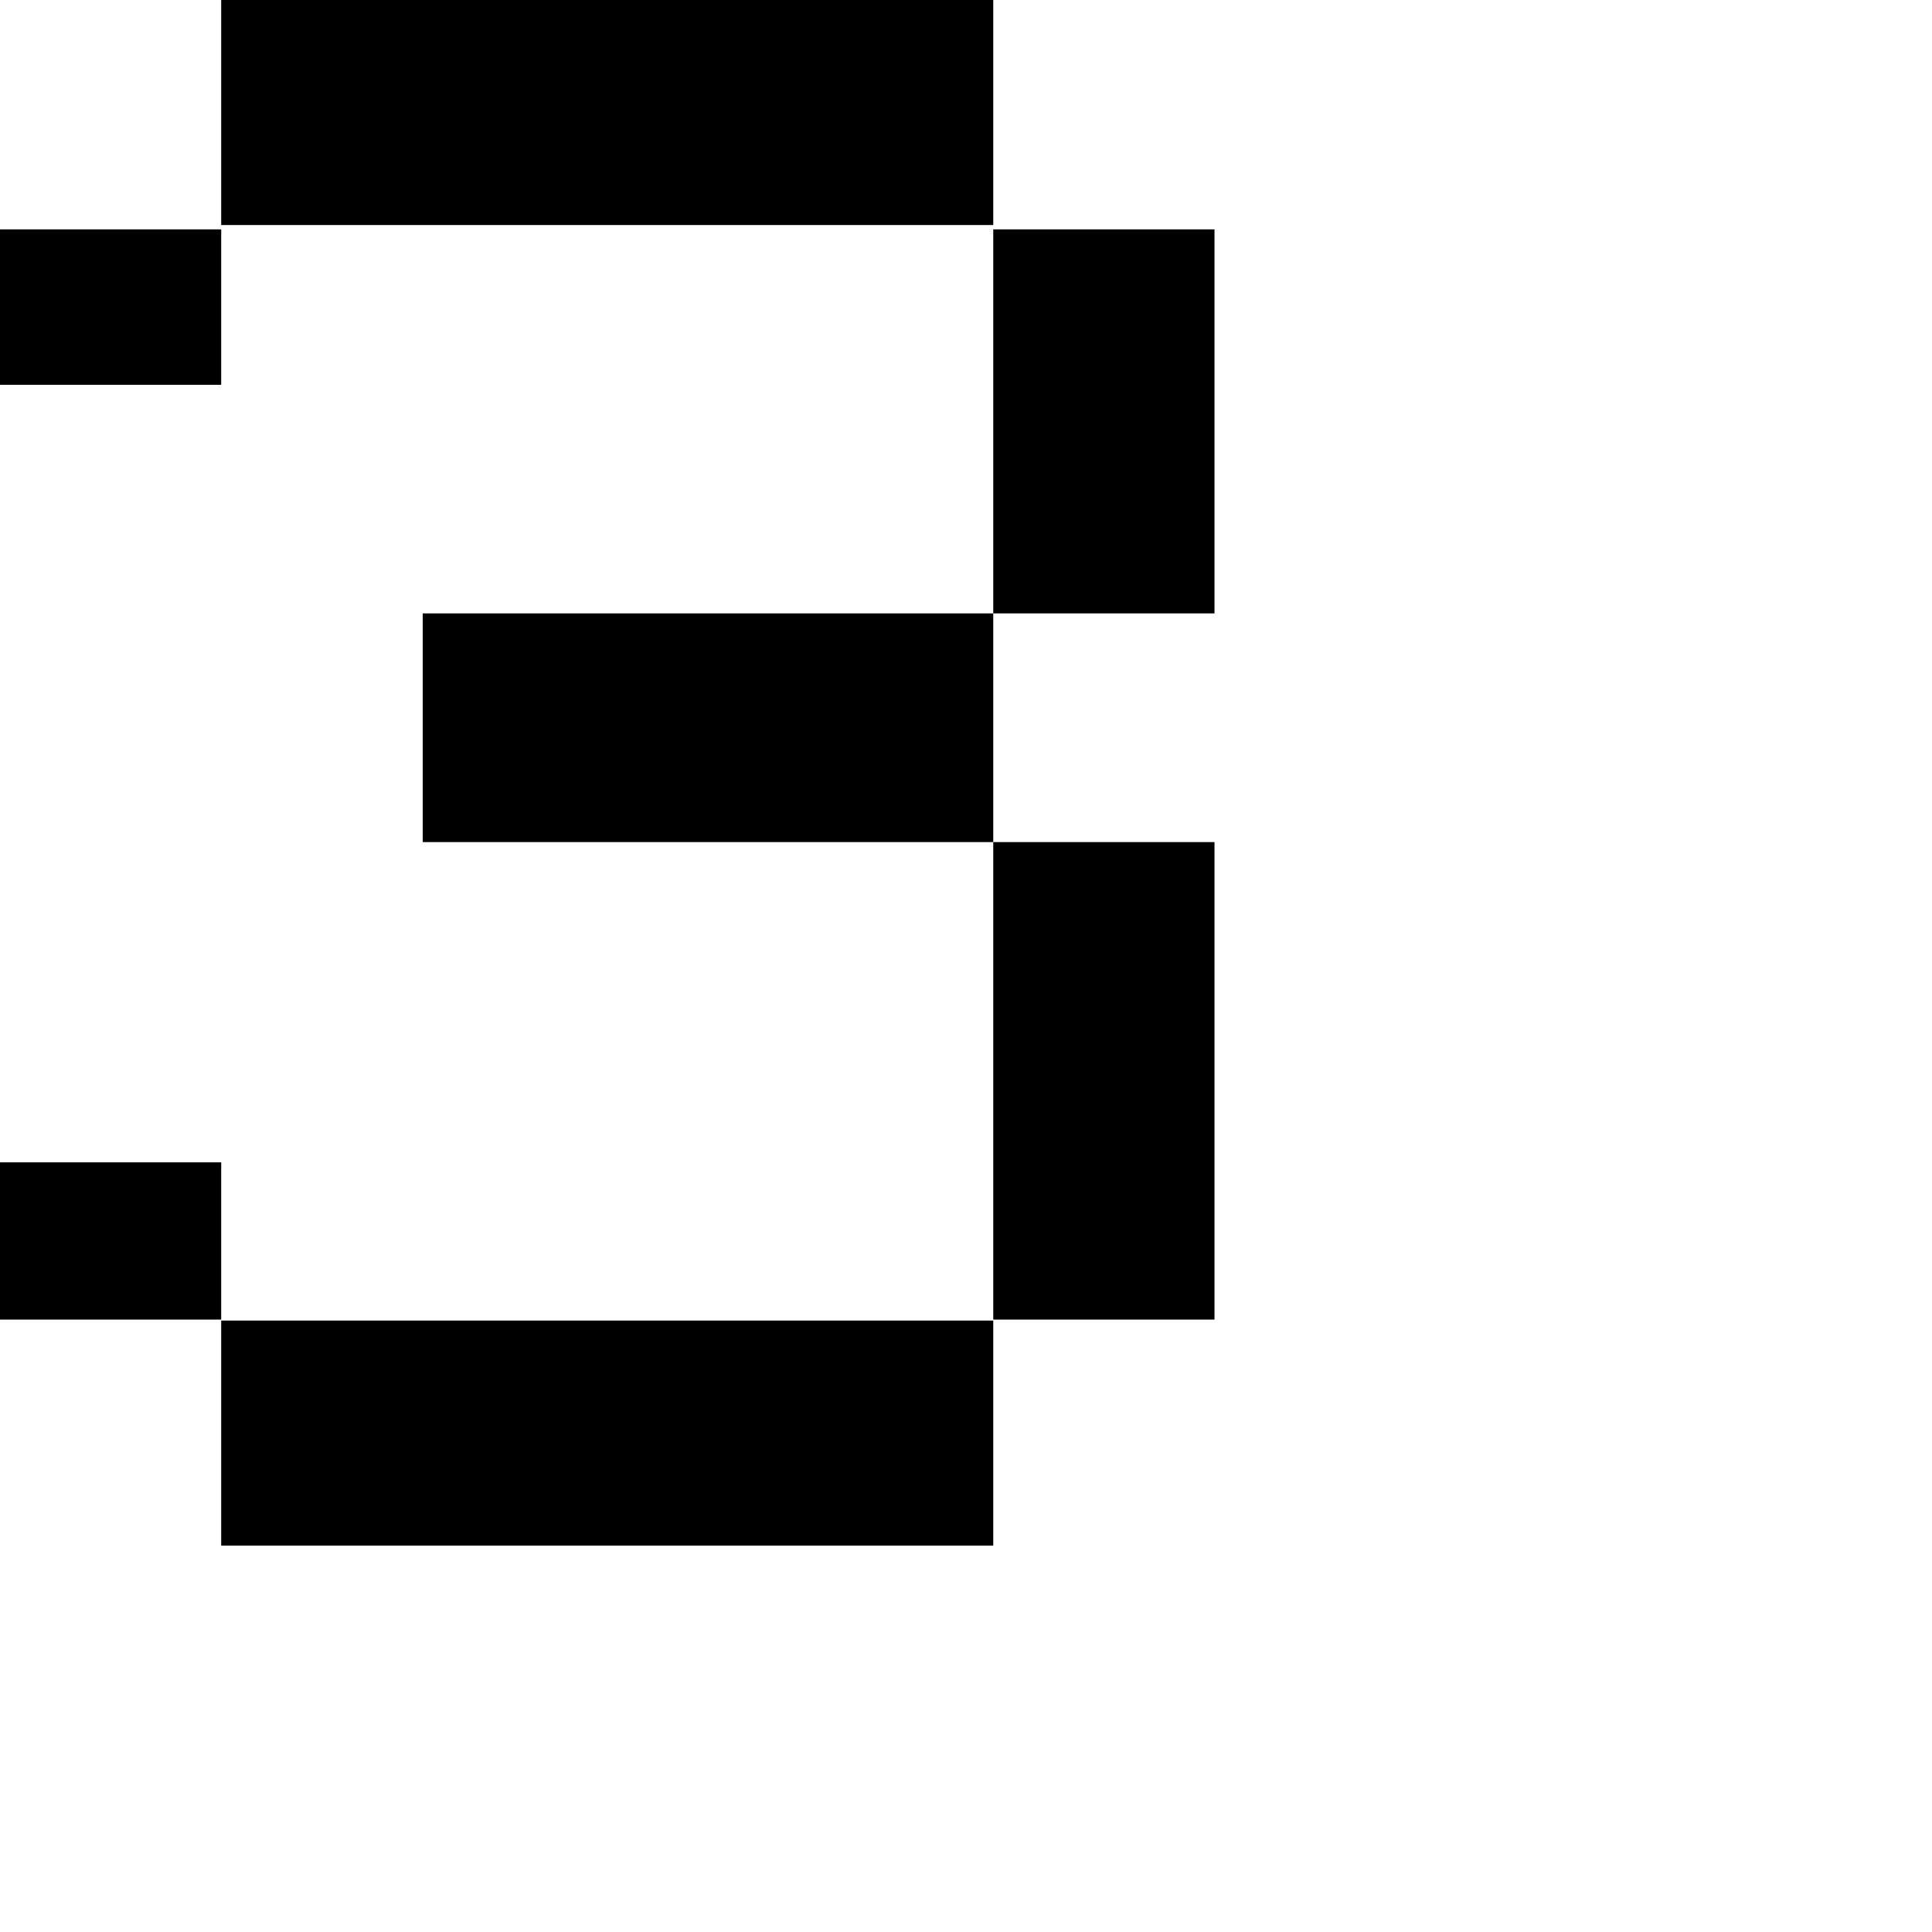 <?xml version="1.0" encoding="UTF-8" standalone="no"?>
<!-- Created with Inkscape (http://www.inkscape.org/) -->

<svg
   width="1000pt"
   height="1000pt"
   viewBox="0 0 352.778 352.778"
   version="1.1"
   id="svg1"
   sodipodi:docname="3.svg"
   inkscape:version="1.4 (e7c3feb100, 2024-10-09)"
   xmlns:inkscape="http://www.inkscape.org/namespaces/inkscape"
   xmlns:sodipodi="http://sodipodi.sourceforge.net/DTD/sodipodi-0.dtd"
   xmlns="http://www.w3.org/2000/svg"
   xmlns:svg="http://www.w3.org/2000/svg">
  <sodipodi:namedview
     id="namedview1"
     pagecolor="#ffffff"
     bordercolor="#eeeeee"
     borderopacity="1"
     inkscape:showpageshadow="0"
     inkscape:pageopacity="0"
     inkscape:pagecheckerboard="0"
     inkscape:deskcolor="#505050"
     inkscape:document-units="mm"
     showguides="true"
     inkscape:zoom="0.57575436"
     inkscape:cx="720.7935"
     inkscape:cy="713.84609"
     inkscape:window-width="3838"
     inkscape:window-height="2113"
     inkscape:window-x="0"
     inkscape:window-y="45"
     inkscape:window-maximized="1"
     inkscape:current-layer="svg1">
    <sodipodi:guide
       position="185.376,282.668"
       orientation="0,-1"
       id="guide2"
       inkscape:locked="false" />
    <sodipodi:guide
       position="-31.95,29.76"
       orientation="0,-1"
       id="guide3"
       inkscape:locked="false" />
    <sodipodi:guide
       position="352.778,70.556"
       orientation="0,-1"
       id="guide4"
       inkscape:locked="false" />
    <sodipodi:guide
       position="166.734,352.778"
       orientation="0,-1"
       id="guide5"
       inkscape:locked="false" />
    <sodipodi:guide
       position="128.887,154.638"
       orientation="0,-1"
       id="guide6"
       inkscape:locked="false" />
    <sodipodi:guide
       position="129.657,112.795"
       orientation="0,-1"
       id="guide7"
       inkscape:locked="false" />
  </sodipodi:namedview>
  <defs
     id="defs1" />
  <g
     inkscape:groupmode="layer"
     id="layer4"
     inkscape:label="Layer 3" />
  <path
     id="rect15-7-1-9-8-0-3"
     style="fill:#000000;fill-opacity:1;stroke-width:4.073"
     d="M 40.391,0 V 41.089 H 181.365 V 0 Z M 0,41.884 V 70.266 H 40.391 V 41.884 Z m 181.365,0 v 70.122 h 40.399 V 41.884 Z m 0,70.122 H 77.186 v 41.763 h 104.18 z m 0,41.763 v 87.179 h 40.399 V 153.769 Z M 0,212.244 v 28.704 h 40.391 v -28.704 z m 40.391,28.888 v 41.089 H 181.365 v -41.089 z" />
</svg>
